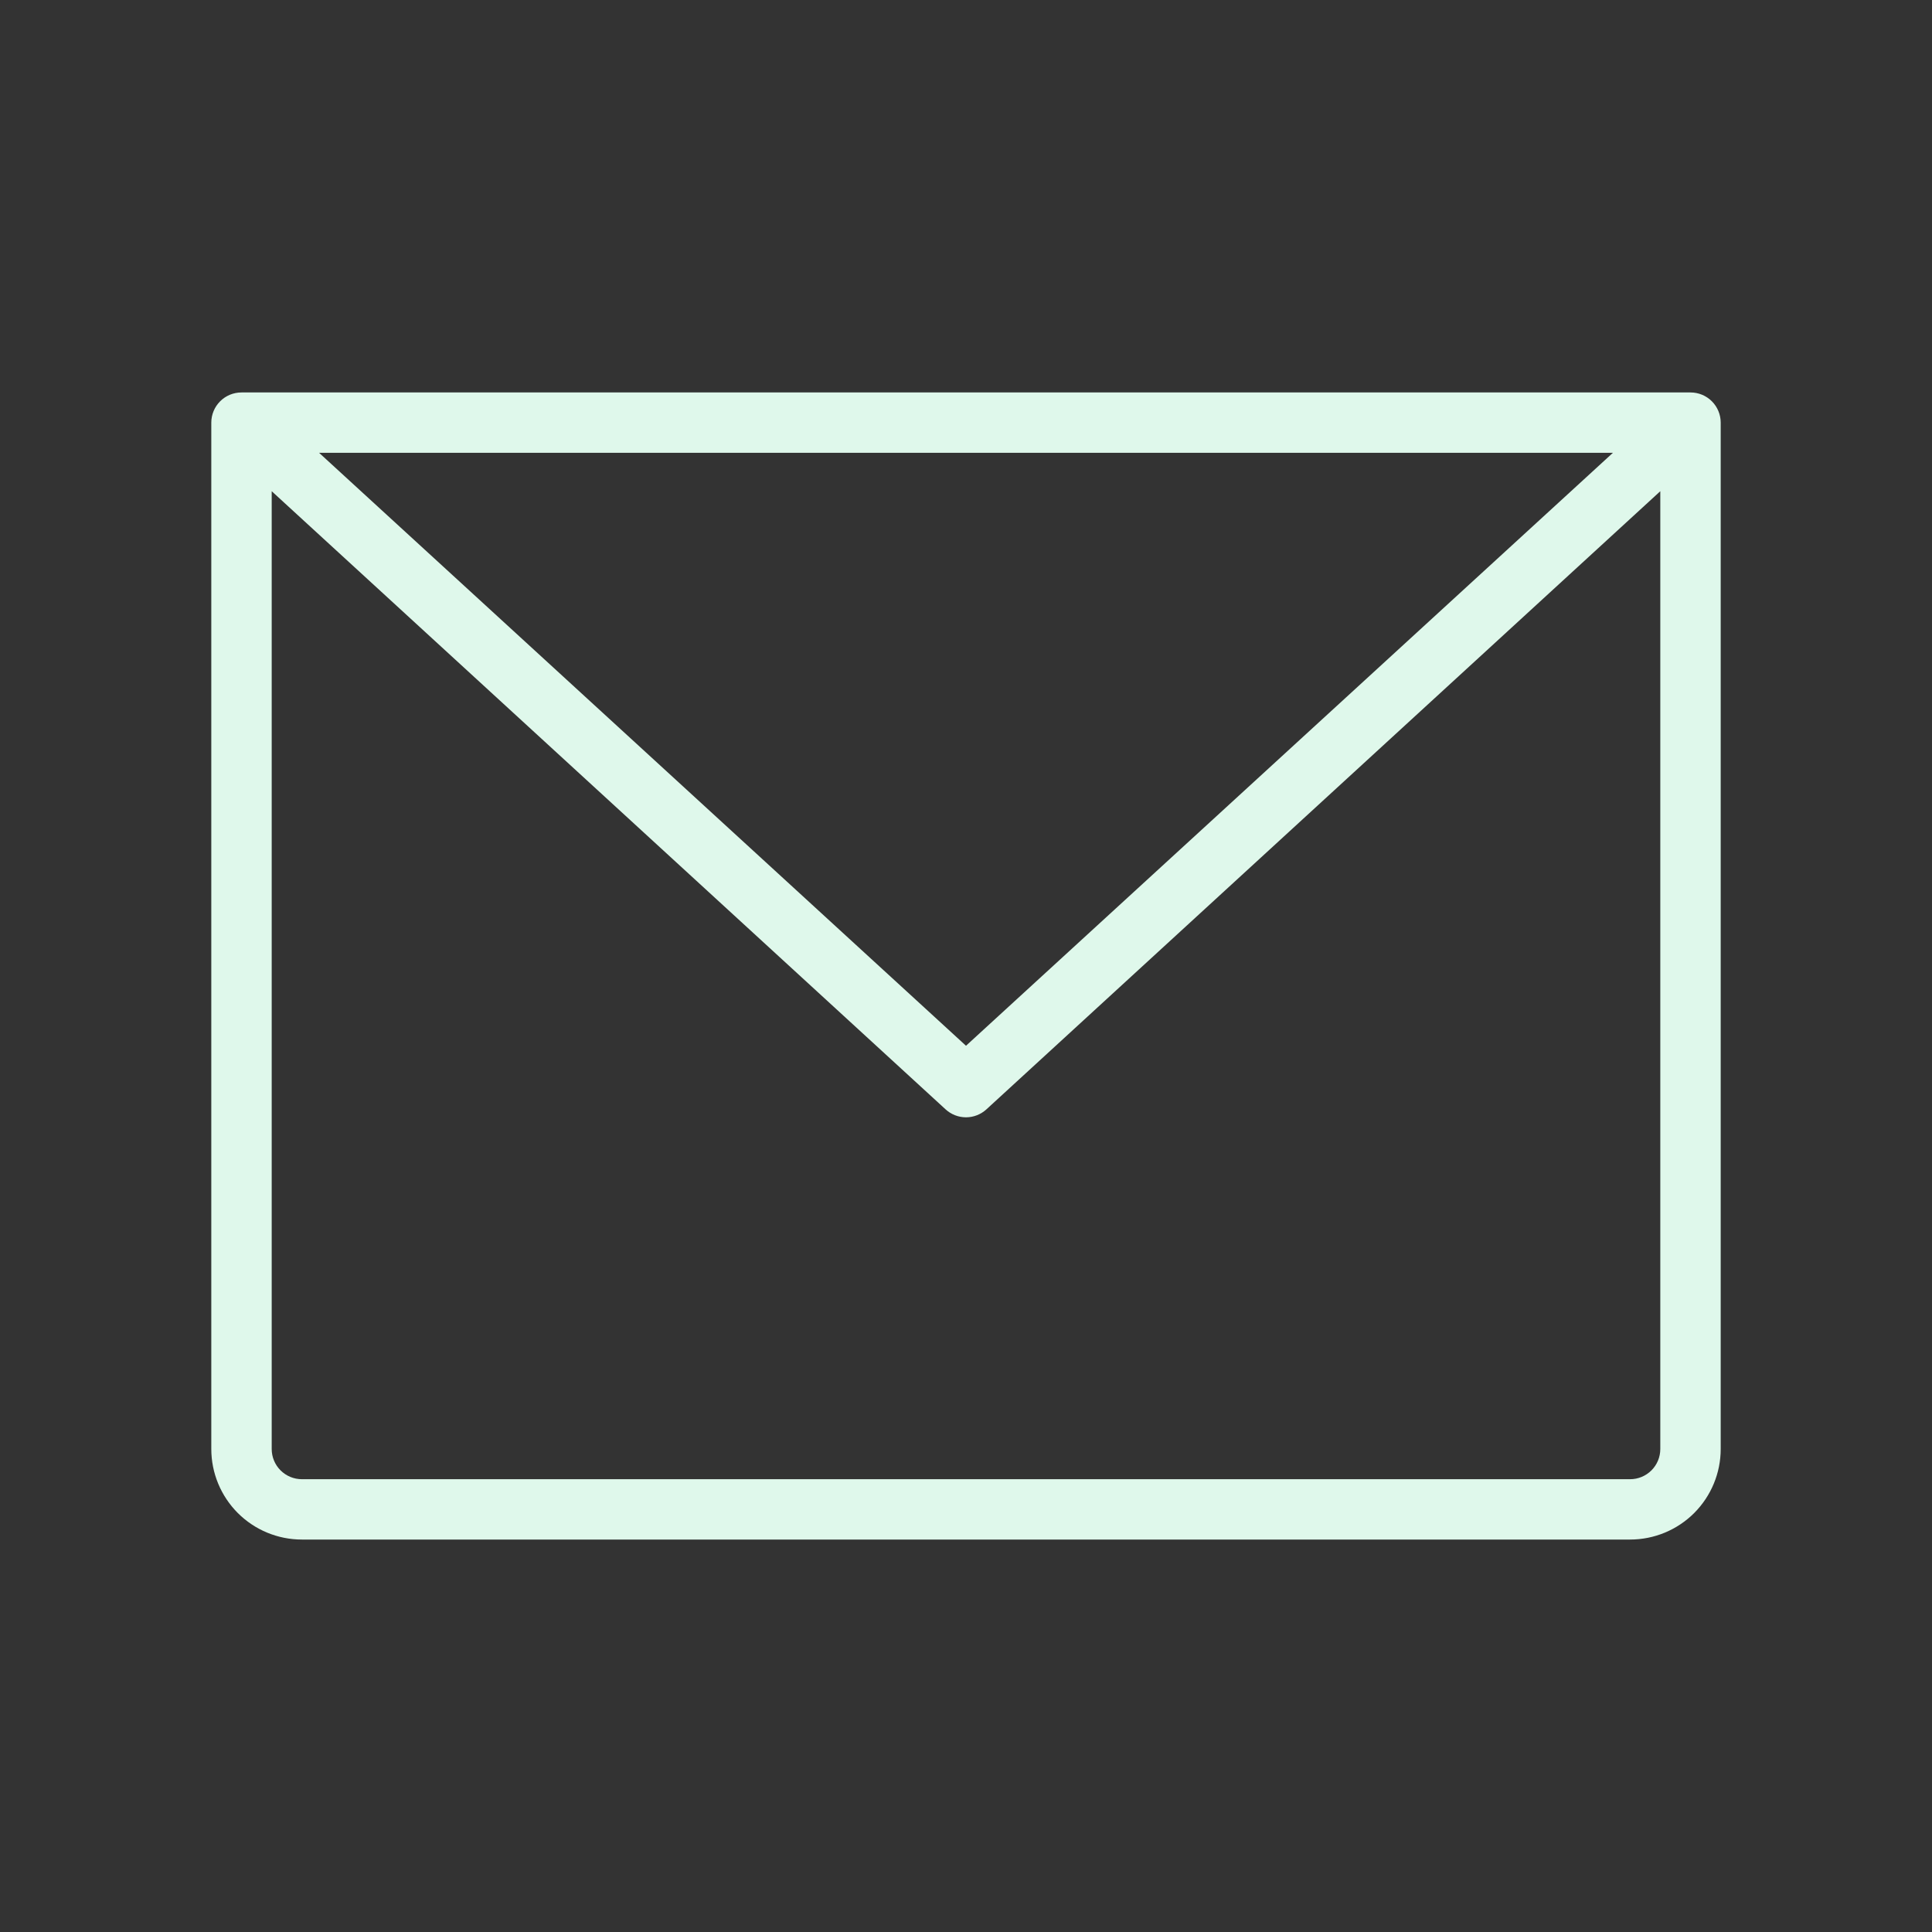 <svg width="60" height="60" viewBox="0 0 60 60" fill="none" xmlns="http://www.w3.org/2000/svg">
<rect x="0" y="0" width="60" height="60" fill="#333333" stroke="none"/>
<path d="M52.5 12.188H7.5C7.251 12.188 7.013 12.286 6.837 12.462C6.661 12.638 6.562 12.876 6.562 13.125V45C6.562 45.746 6.859 46.461 7.386 46.989C7.914 47.516 8.629 47.812 9.375 47.812H50.625C51.371 47.812 52.086 47.516 52.614 46.989C53.141 46.461 53.438 45.746 53.438 45V13.125C53.438 12.876 53.339 12.638 53.163 12.462C52.987 12.286 52.749 12.188 52.5 12.188ZM50.091 14.062L30 32.477L9.909 14.062H50.091ZM50.625 45.938H9.375C9.126 45.938 8.888 45.839 8.712 45.663C8.536 45.487 8.438 45.249 8.438 45V15.255L29.367 34.453C29.54 34.611 29.766 34.699 30 34.699C30.234 34.699 30.46 34.611 30.633 34.453L51.562 15.255V45C51.562 45.249 51.464 45.487 51.288 45.663C51.112 45.839 50.874 45.938 50.625 45.938Z" fill="#DFF8EB"/>
</svg>
